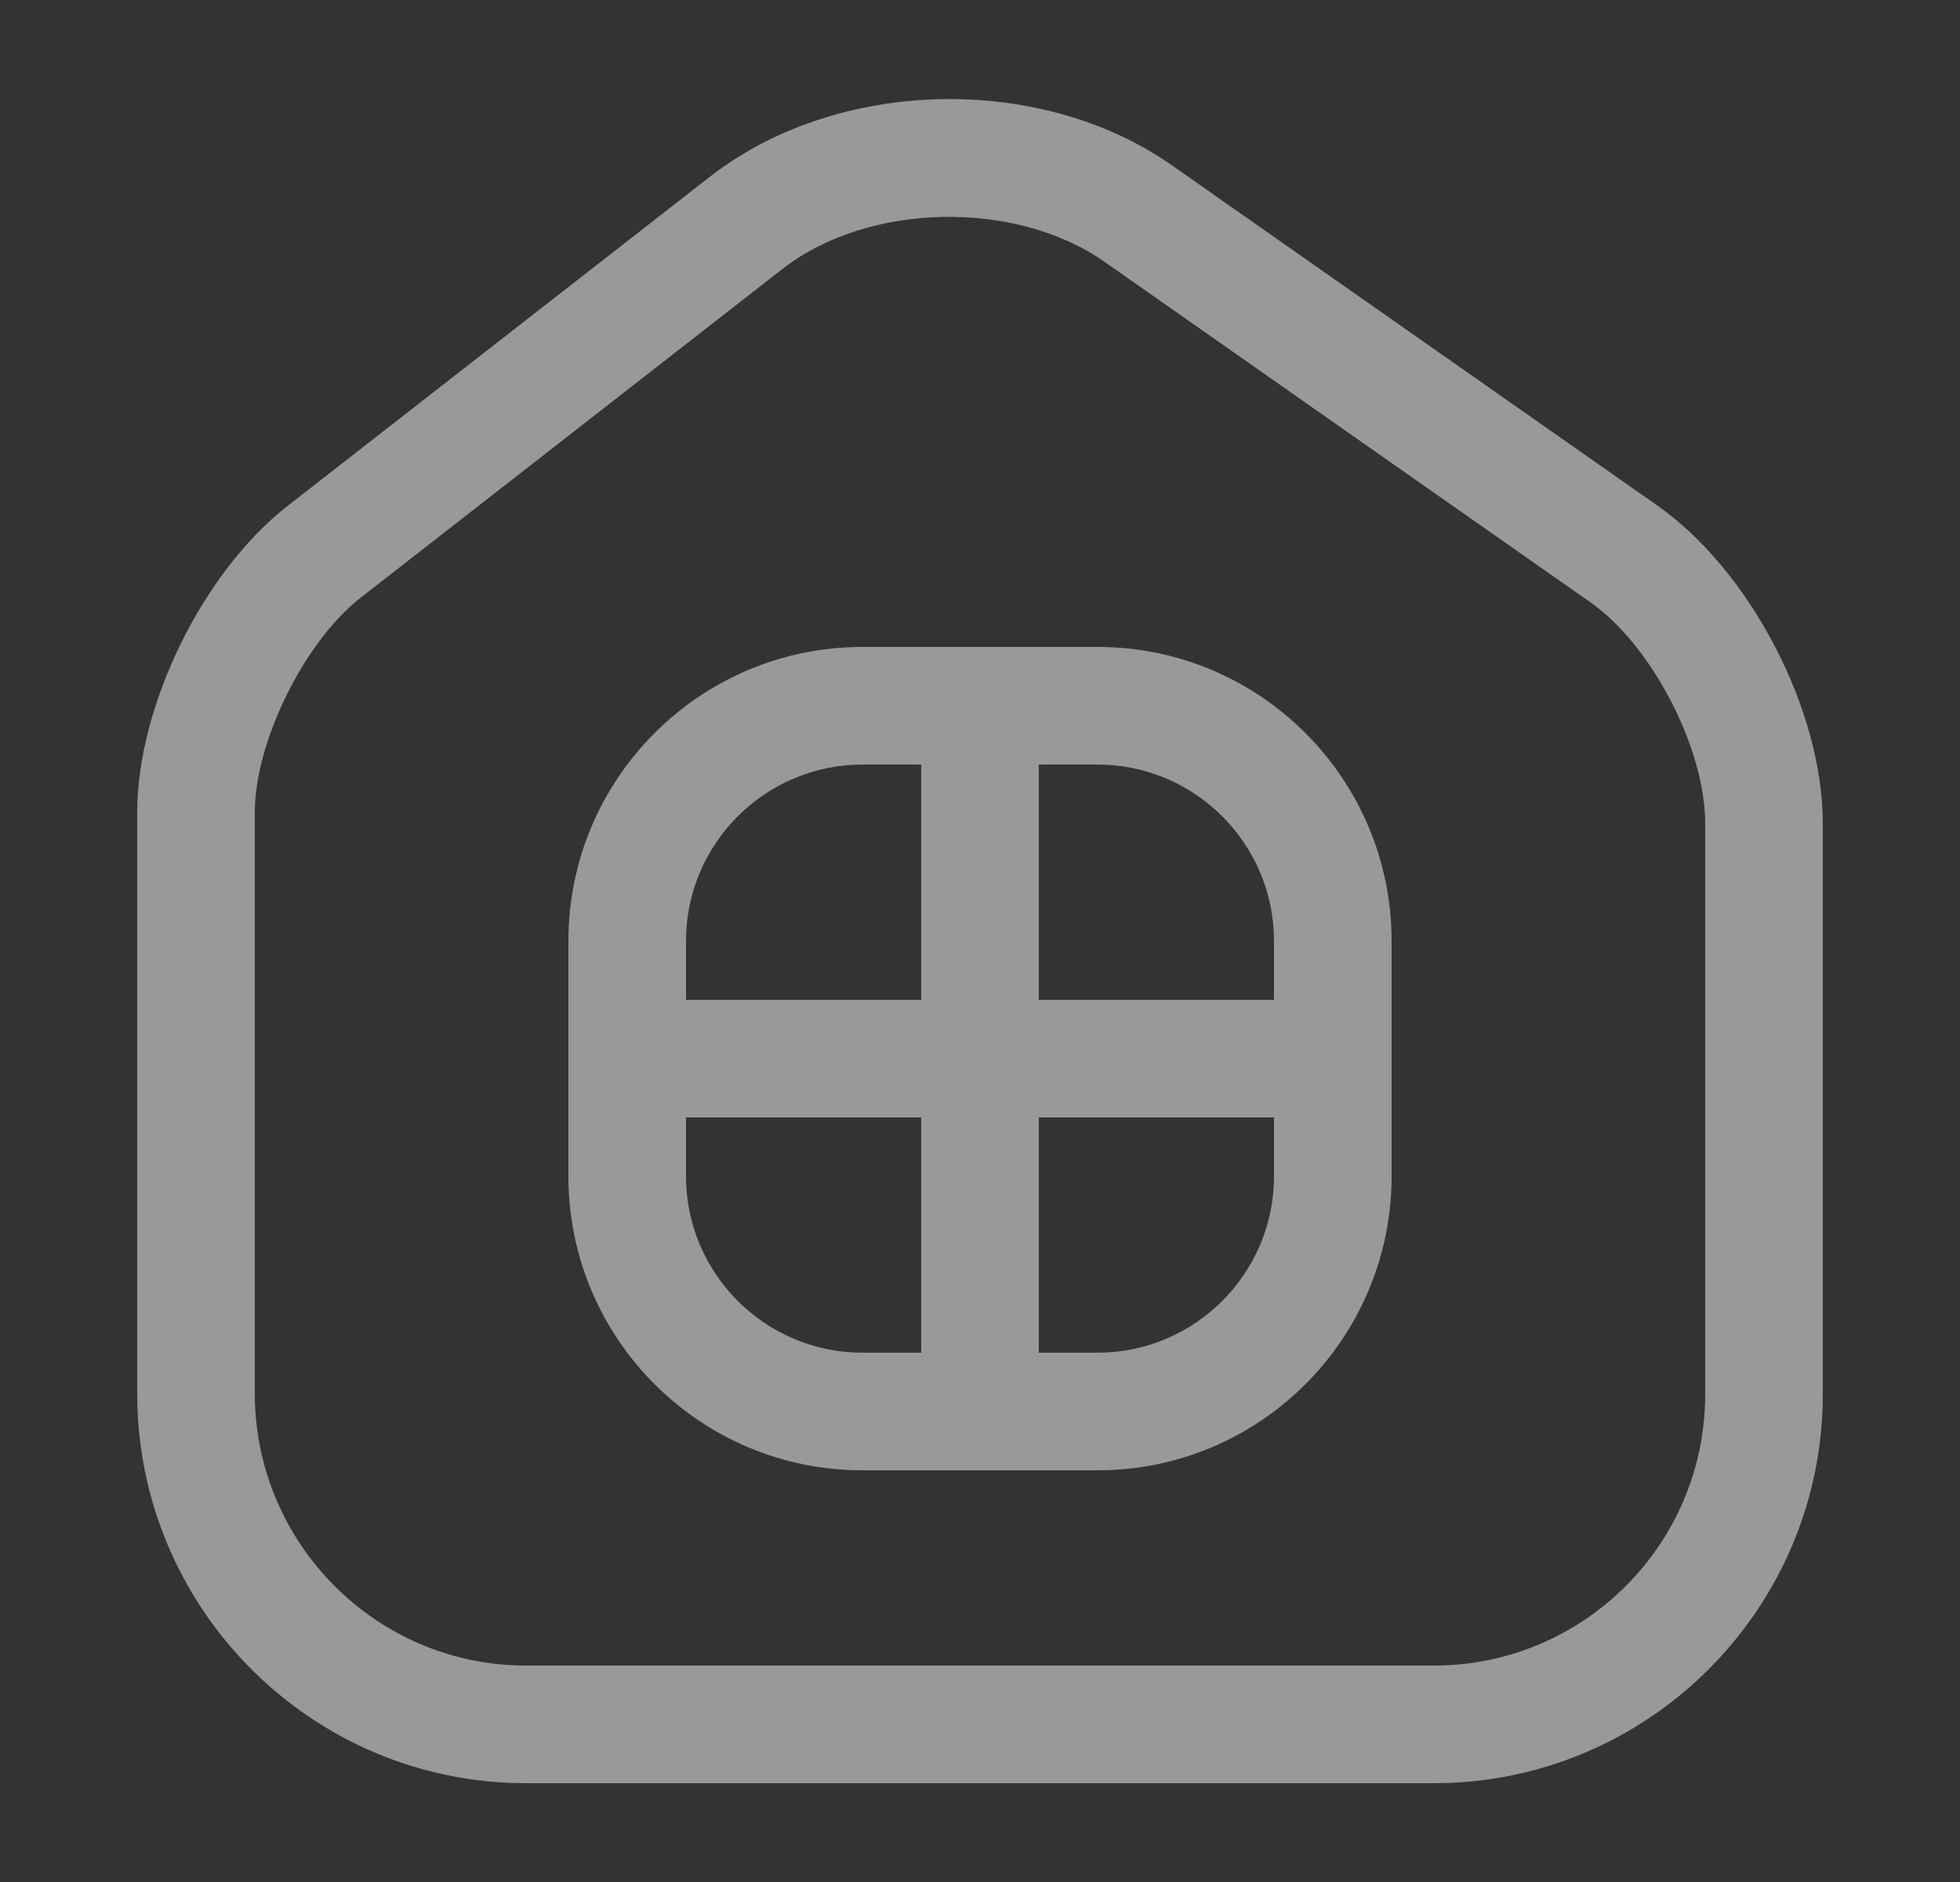 <svg width="25" height="24" viewBox="0 0 25 24" fill="none" xmlns="http://www.w3.org/2000/svg">
<rect x="0" y="0" width="25" height="24" fill="#333333" stroke="none"/>
<g opacity="0.5">
<path d="M18.29 22.74H6.71C3.97 22.74 1.75 20.51 1.75 17.77V10.36C1.75 9 2.59 7.29 3.67 6.45L9.06 2.25C10.68 0.99 13.27 0.93 14.95 2.11L21.13 6.44C22.32 7.27 23.25 9.05 23.25 10.5V17.78C23.25 20.51 21.03 22.74 18.29 22.74ZM9.98 3.43L4.59 7.63C3.88 8.19 3.25 9.46 3.25 10.36V17.77C3.25 19.68 4.8 21.24 6.71 21.24H18.29C20.2 21.24 21.75 19.69 21.75 17.78V10.5C21.75 9.54 21.06 8.21 20.27 7.67L14.09 3.34C12.95 2.54 11.07 2.58 9.98 3.43Z" fill="white"/>
<path d="M14 18.75H11C8.93 18.75 7.25 17.07 7.25 15V12C7.25 9.93 8.93 8.25 11 8.25H14C16.07 8.25 17.75 9.93 17.75 12V15C17.75 17.07 16.07 18.75 14 18.75ZM11 9.75C9.76 9.75 8.75 10.76 8.75 12V15C8.75 16.24 9.76 17.25 11 17.25H14C15.24 17.25 16.25 16.24 16.25 15V12C16.25 10.76 15.24 9.75 14 9.75H11Z" fill="white"/>
<path d="M12.5 18.75C12.09 18.75 11.75 18.41 11.75 18V9C11.75 8.59 12.09 8.25 12.5 8.25C12.91 8.25 13.25 8.59 13.25 9V18C13.25 18.41 12.91 18.75 12.5 18.75Z" fill="white"/>
<path d="M17 14.25H8C7.59 14.25 7.25 13.91 7.25 13.5C7.25 13.09 7.59 12.75 8 12.75H17C17.41 12.75 17.75 13.09 17.75 13.5C17.75 13.91 17.41 14.25 17 14.25Z" fill="white"/>
</g>
</svg>
